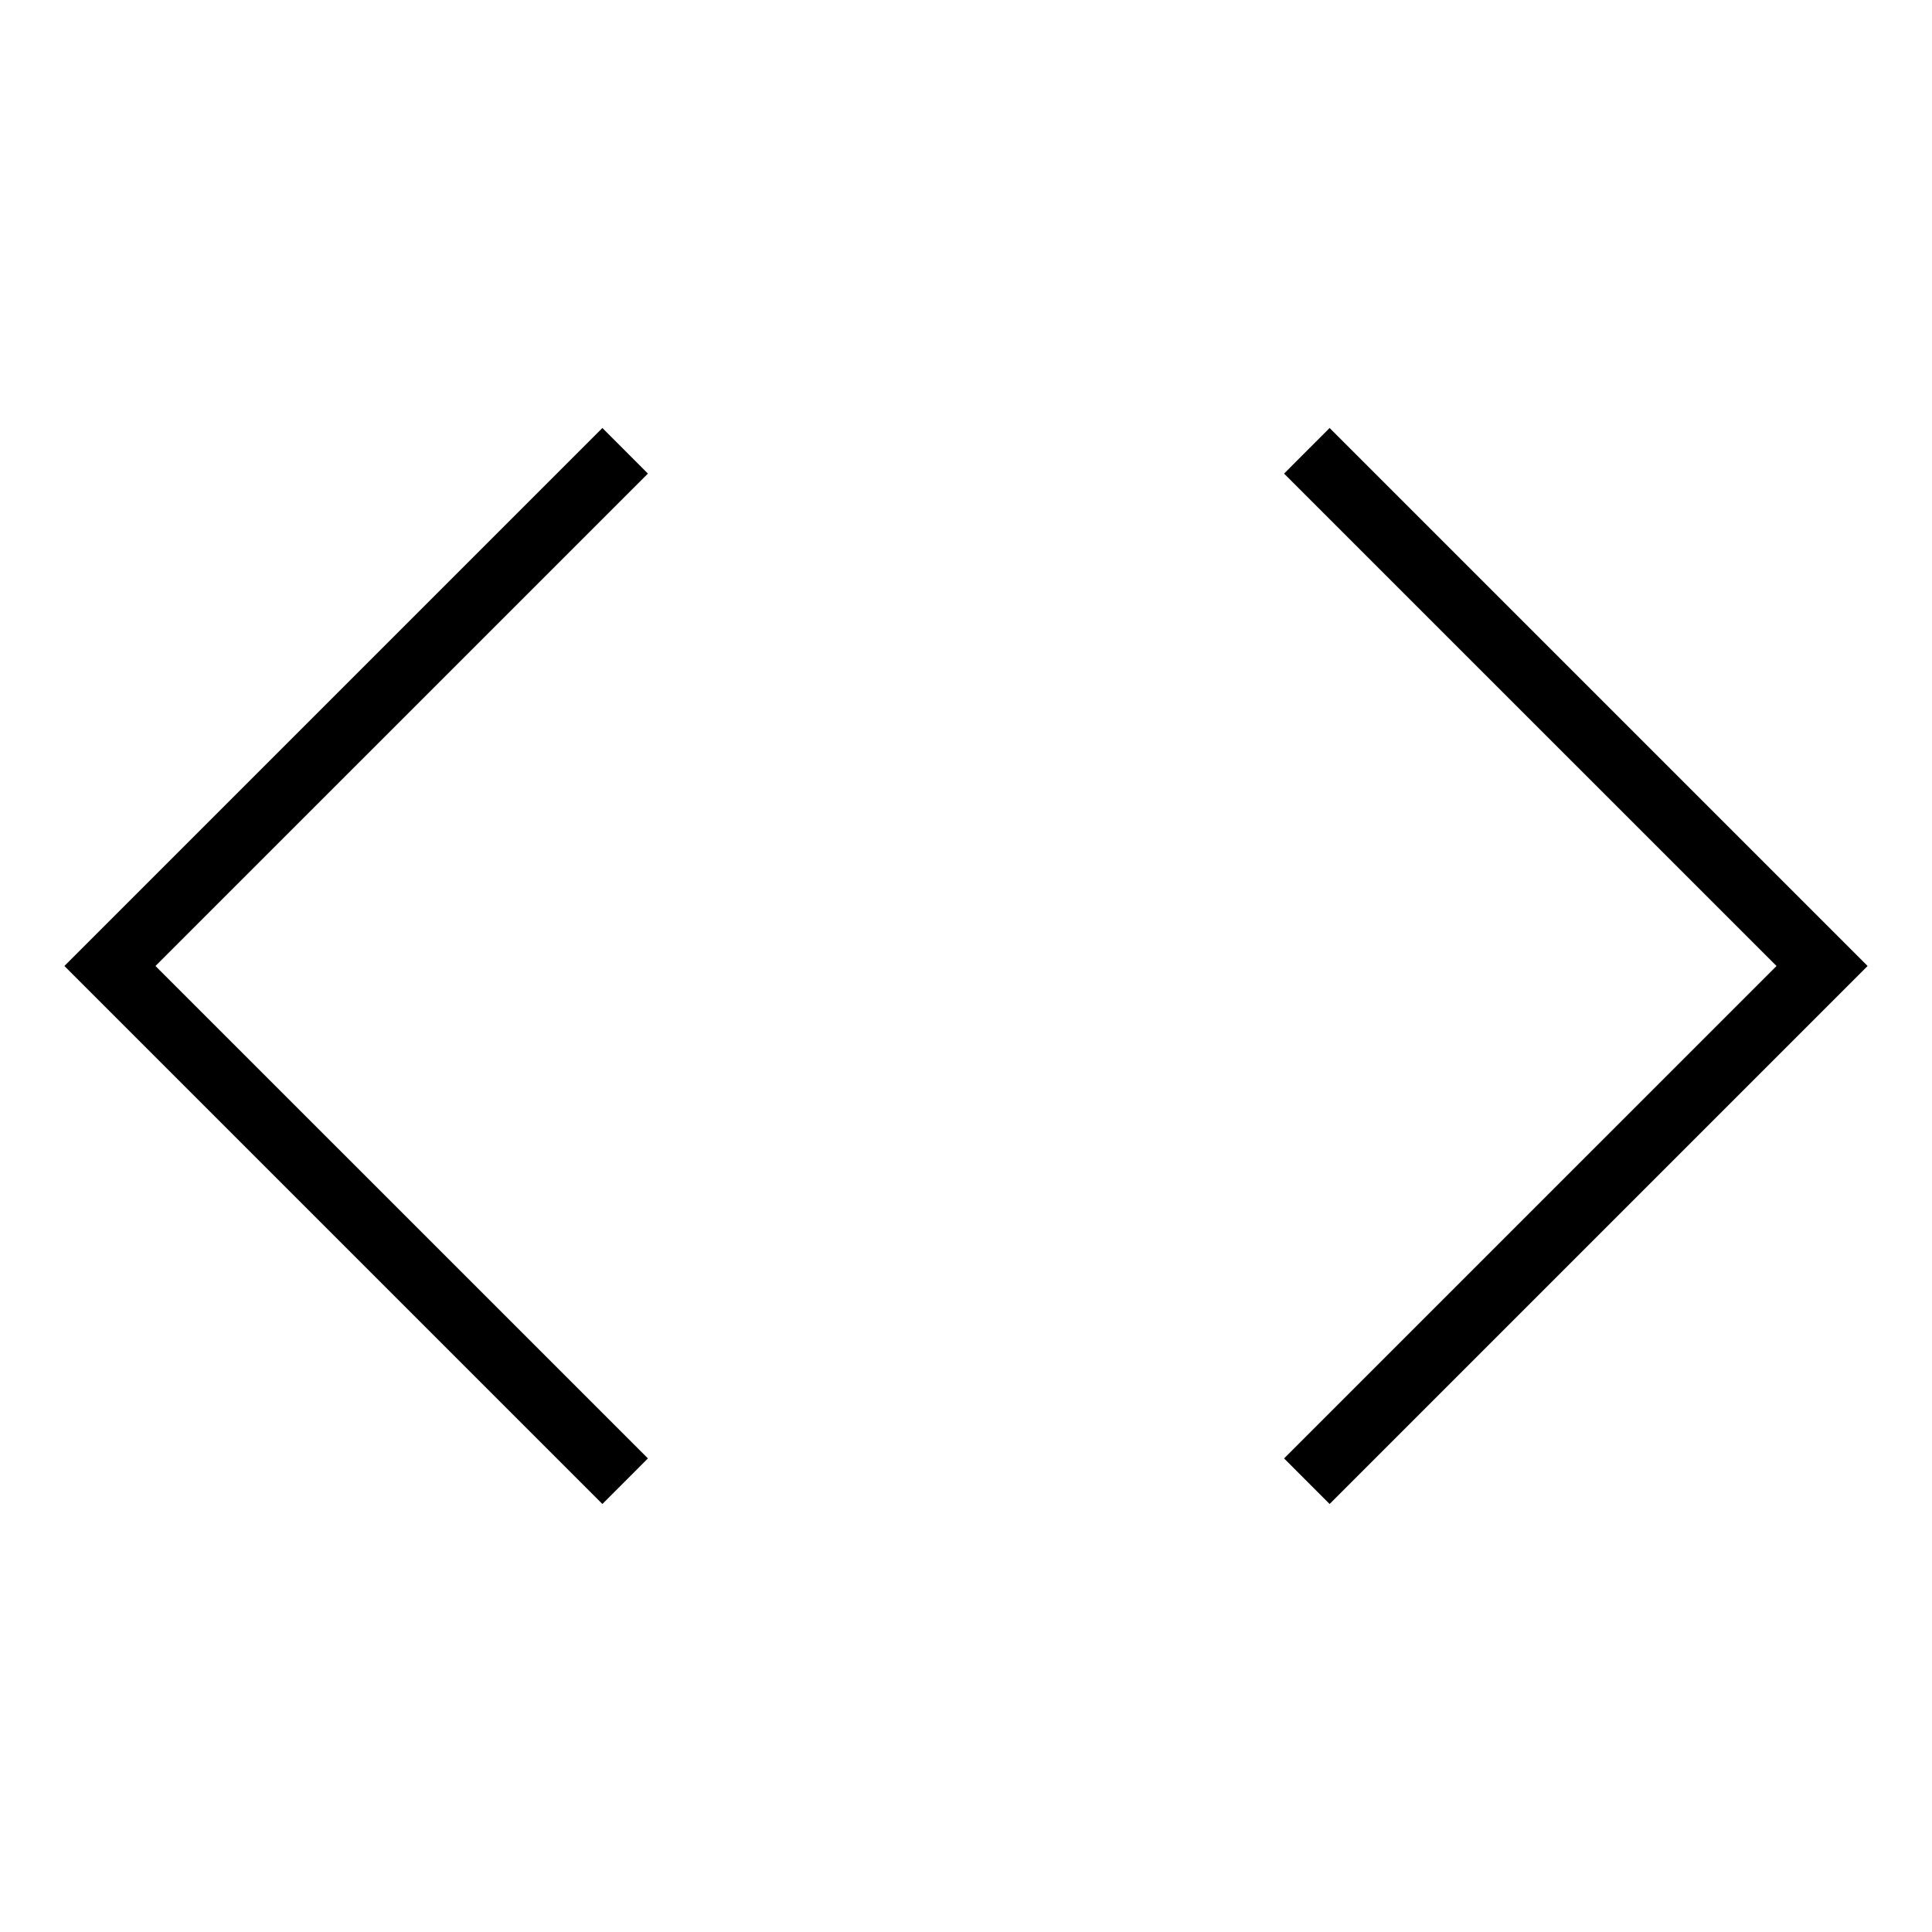 <?xml version="1.0" encoding="iso-8859-1"?>
<!DOCTYPE svg PUBLIC "-//W3C//DTD SVG 1.1//EN" "http://www.w3.org/Graphics/SVG/1.1/DTD/svg11.dtd">
<svg version="1.1" xmlns="http://www.w3.org/2000/svg" xmlns:xlink="http://www.w3.org/1999/xlink" x="0px" y="0px" width="30" height="30" viewBox="0 0 30 30" xml:space="preserve">
    <g transform="translate(-570 -560)">
        <g xmlns="http://www.w3.org/2000/svg" xmlns:xlink="http://www.w3.org/1999/xlink" id="embed-7">
		<polygon points="589.939,567.354 597.586,575 589.939,582.646 590.646,583.354 599,575 590.646,566.646   "/>
		<polygon points="580.061,582.646 572.414,575 580.061,567.354 579.354,566.646 571,575 579.354,583.354   "/>
	</g>
	
    </g>
</svg>
